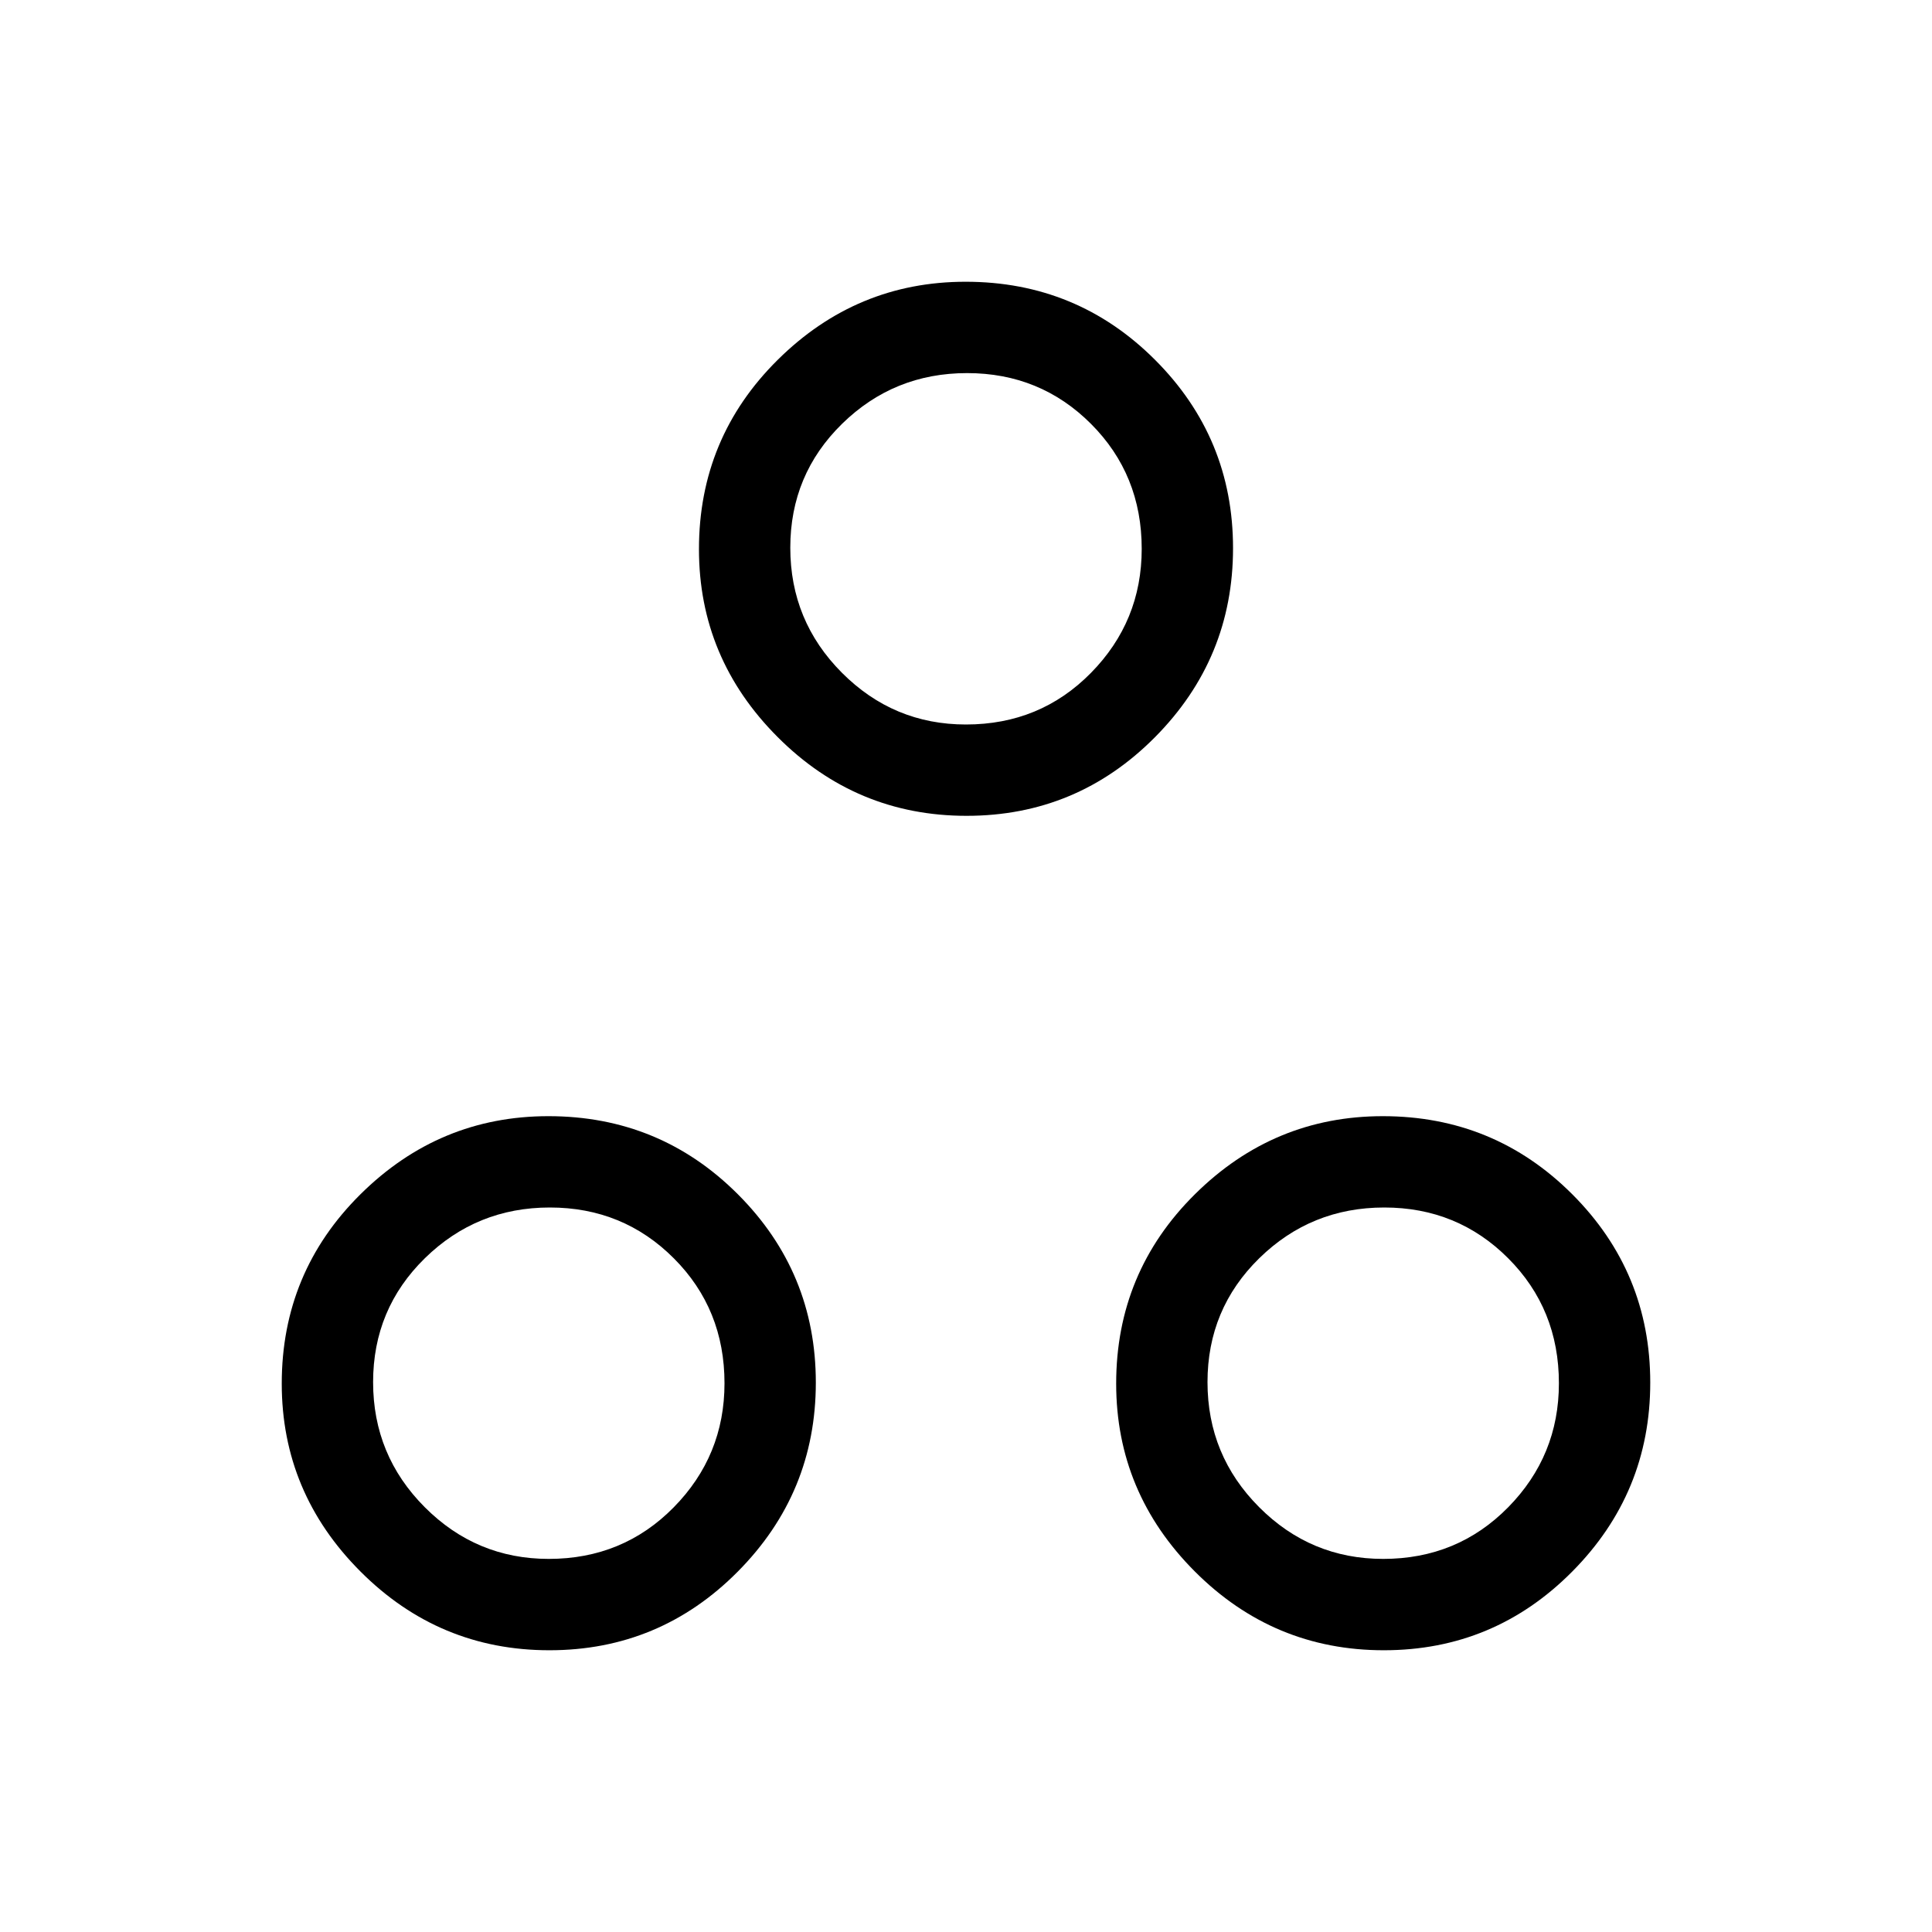 <svg xmlns="http://www.w3.org/2000/svg" width="48" height="48" viewBox="0 -960 960 960"><path d="M480.31-554.62q-54.83 0-93.91-39.15-39.09-39.14-39.09-93.35 0-55.32 39.15-94.1Q425.61-820 479.81-820q55.32 0 94.1 38.78 38.78 38.78 38.78 93.6 0 54.83-38.78 93.92-38.78 39.08-93.6 39.08Zm-.34-45.38q36.88 0 62.11-25.64 25.23-25.64 25.23-61.64 0-36.87-25.2-62.1-25.2-25.23-61.58-25.23-36.38 0-62.11 25.2-25.73 25.2-25.73 61.57 0 36.38 25.64 62.11Q443.97-600 479.97-600ZM273-140q-54.83 0-93.91-39.15Q140-218.3 140-272.5q0-55.33 39.15-94.11 39.15-38.77 93.35-38.77 55.33 0 94.11 38.77 38.77 38.78 38.77 93.61t-38.77 93.91Q327.83-140 273-140Zm-.34-45.39q36.88 0 62.11-25.63Q360-236.66 360-272.66q0-36.88-25.2-62.11Q309.6-360 273.22-360q-36.37 0-62.1 25.2-25.73 25.2-25.73 61.58 0 36.37 25.63 62.1 25.64 25.73 61.64 25.73ZM687.62-140q-54.83 0-93.92-39.15-39.08-39.15-39.08-93.35 0-55.33 39.15-94.11 39.14-38.77 93.35-38.77 55.32 0 94.1 38.77Q820-327.83 820-273t-38.78 93.91Q742.44-140 687.62-140Zm-.34-45.39q36.87 0 62.1-25.63 25.23-25.64 25.23-61.64 0-36.88-25.2-62.11Q724.21-360 687.84-360q-36.38 0-62.11 25.2Q600-309.6 600-273.22q0 36.37 25.64 62.1 25.64 25.73 61.64 25.73ZM480-687.31ZM272.69-272.69Zm414.62 0Z"/></svg>